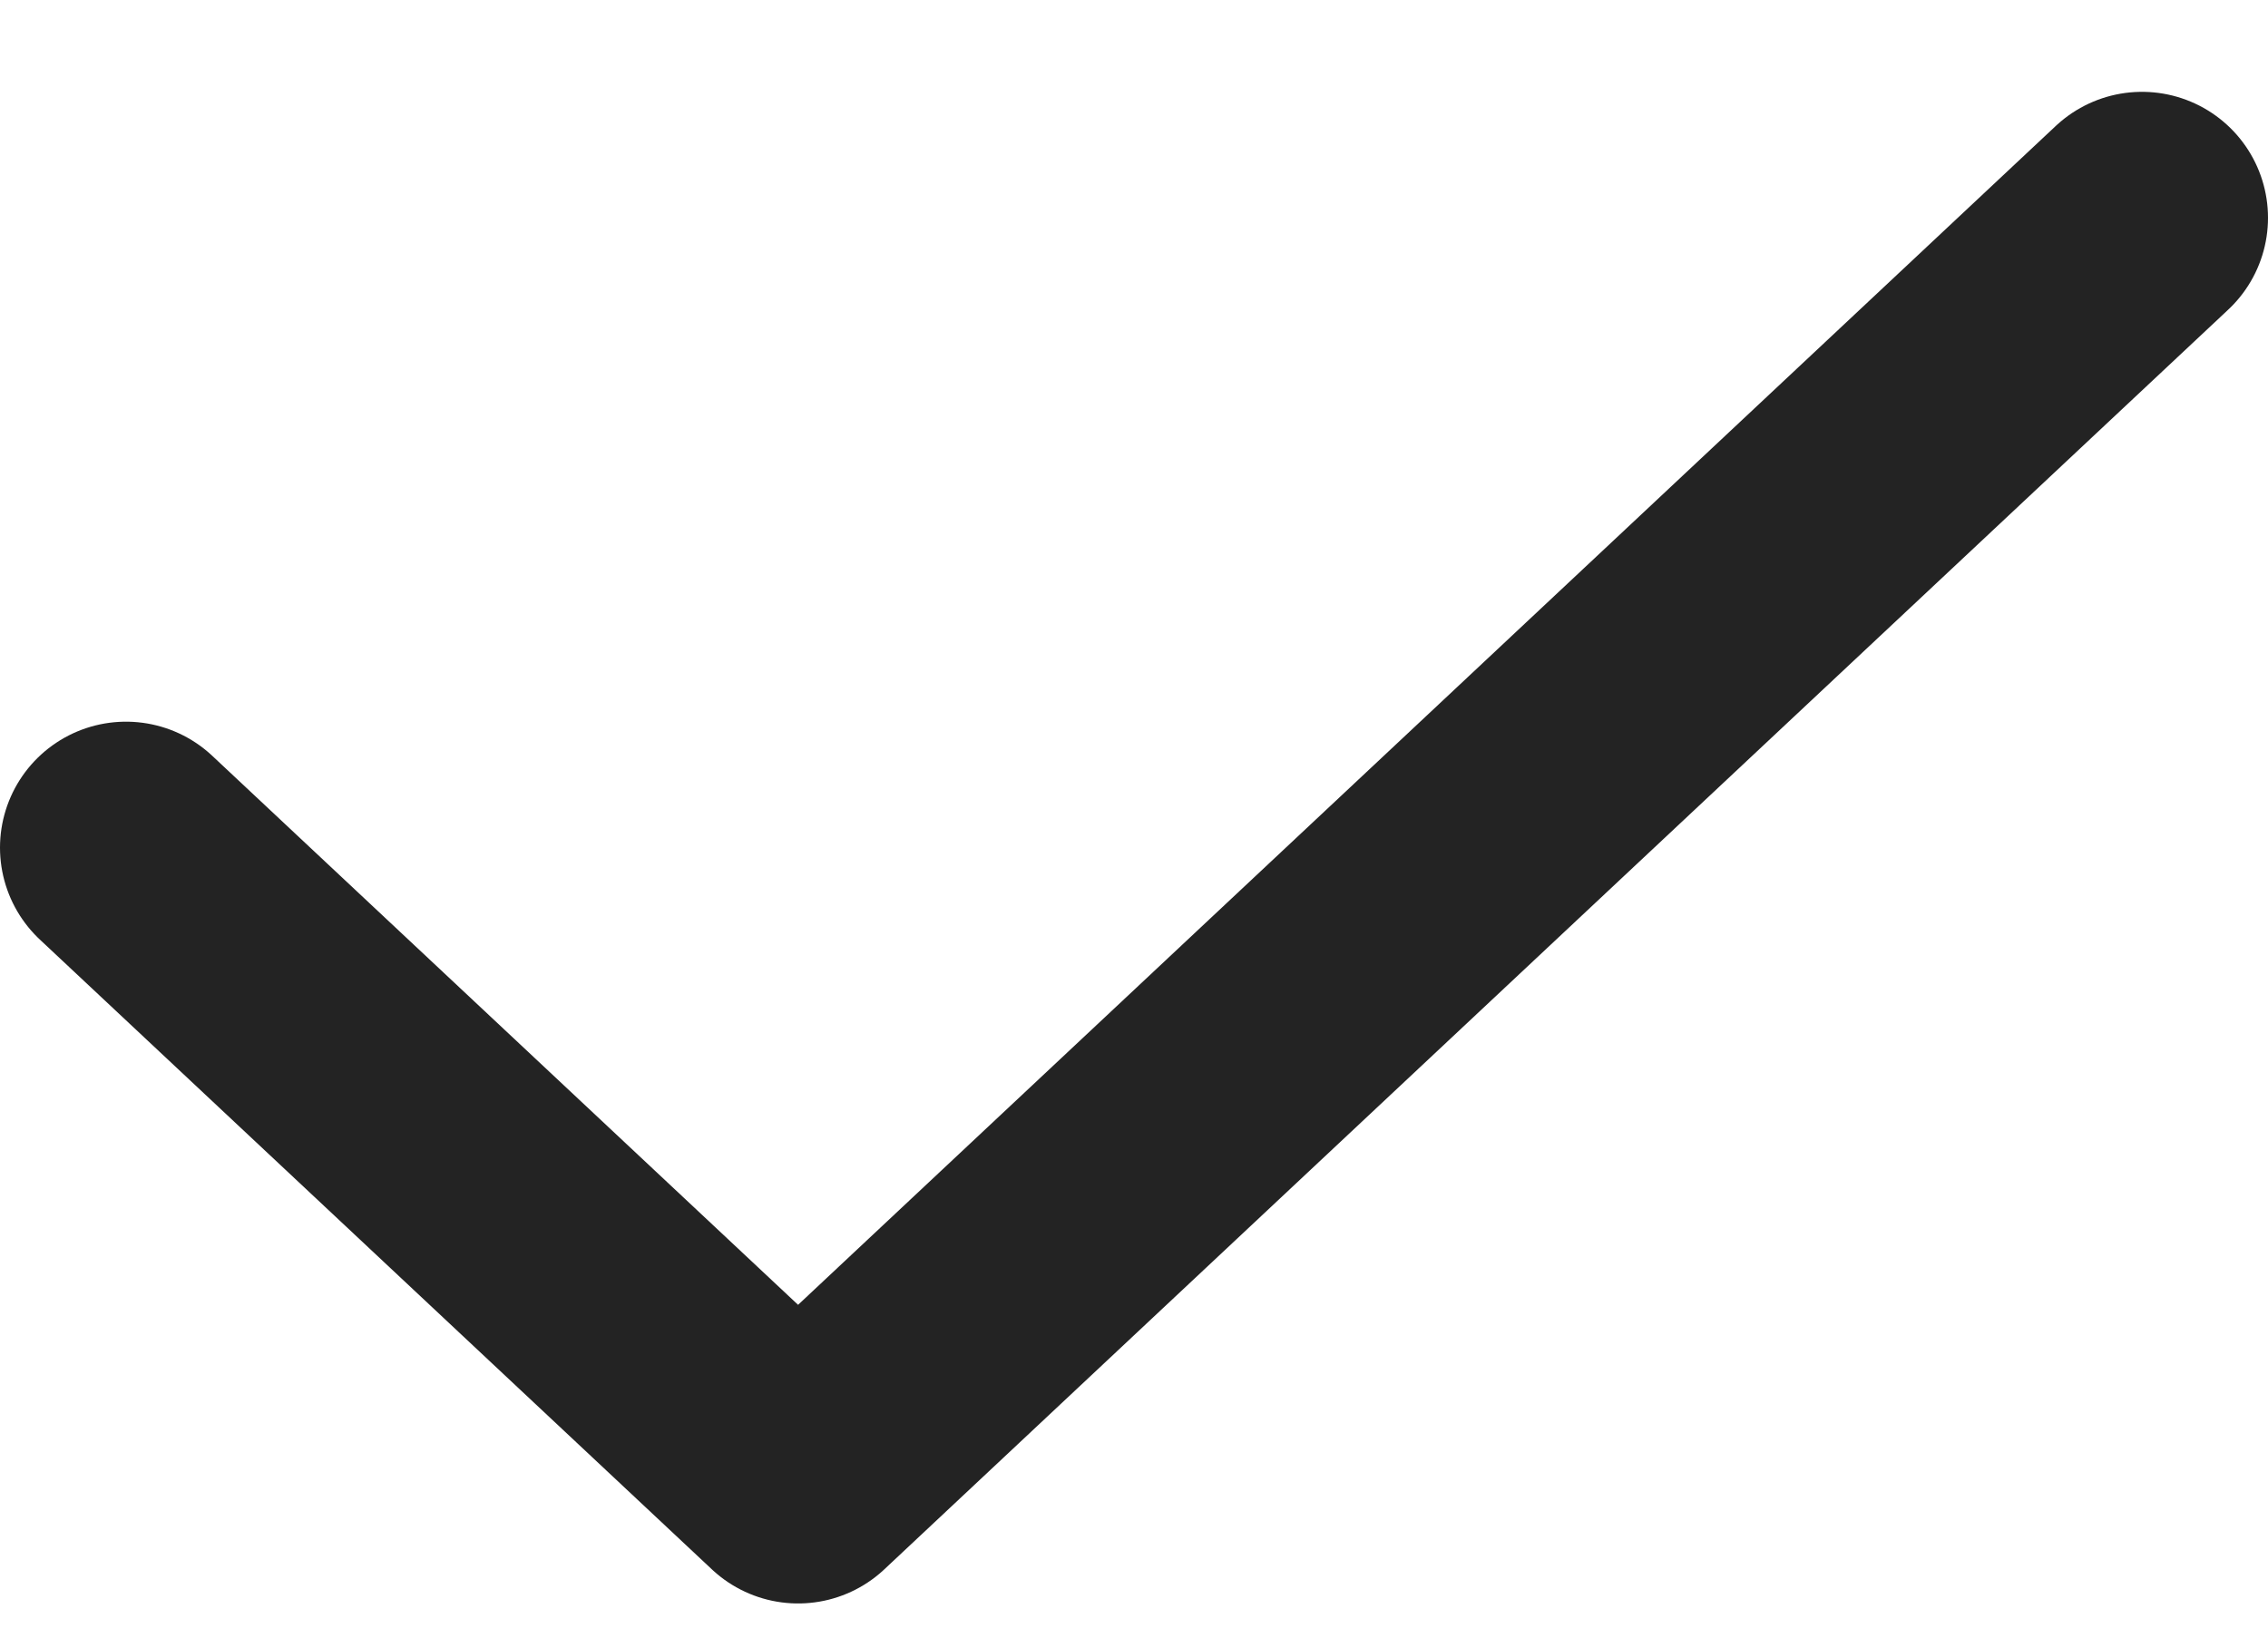 <svg width="18" height="13" viewBox="0 0 18 13" fill="none" xmlns="http://www.w3.org/2000/svg">
<path d="M1 6.729L6.334 11.729L17 1.729" stroke="#232323" stroke-width="2" stroke-linecap="round" stroke-linejoin="round"/>
</svg>
